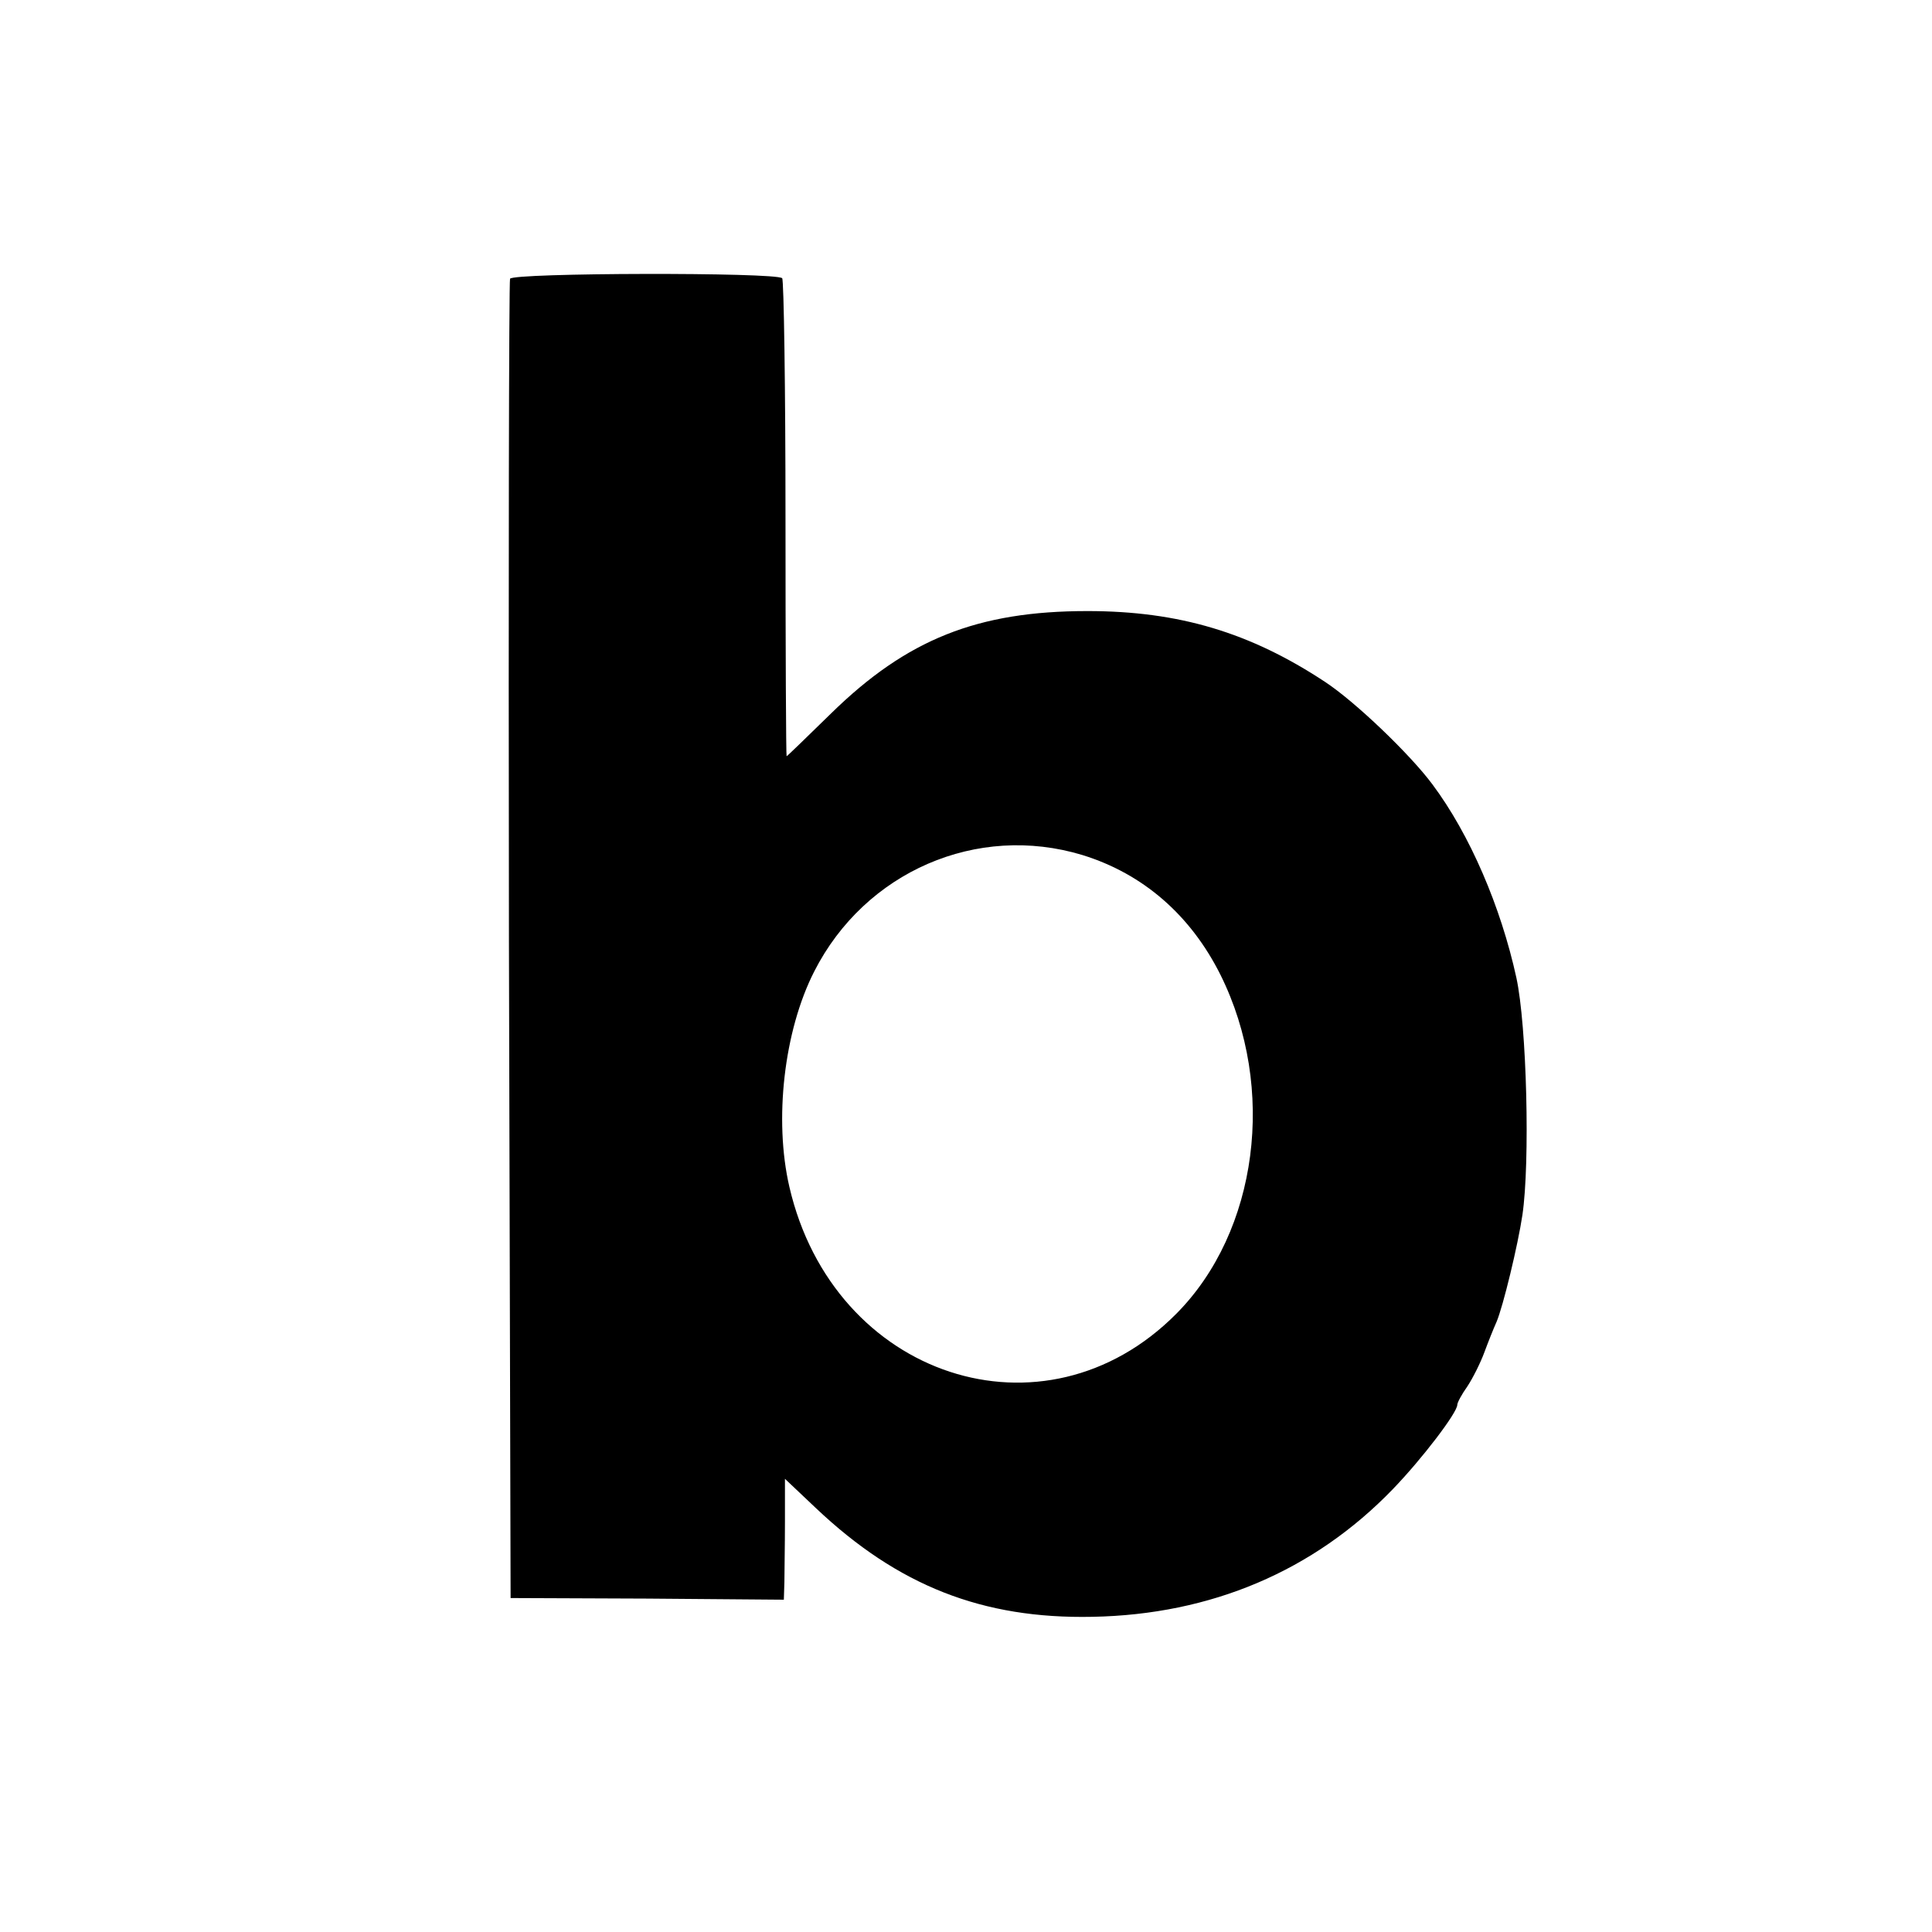<?xml version="1.0" standalone="no"?>
<!DOCTYPE svg PUBLIC "-//W3C//DTD SVG 20010904//EN"
 "http://www.w3.org/TR/2001/REC-SVG-20010904/DTD/svg10.dtd">
<svg version="1.0" xmlns="http://www.w3.org/2000/svg"
 width="350pt" height="350pt" viewBox="0 0 350 350"
 preserveAspectRatio="xMidYMid meet">
<g transform="translate(0,350) scale(0.1,-0.1)"
fill="#000000" stroke="none">
<path d="M924 2995 c-2 -5 -3 -545 -2 -1200 l3 -1190 248 -1 247 -2 1 32 c0
17 1 66 1 109 l0 78 56 -53 c149 -141 302 -201 501 -197 215 4 401 83 544 231
54 56 117 139 117 153 0 4 8 19 18 33 10 15 24 43 31 62 7 19 17 44 22 55 12
28 39 140 47 194 14 95 8 343 -11 430 -28 128 -84 259 -152 350 -40 54 -140
150 -195 186 -135 89 -264 128 -430 128 -199 0 -327 -51 -464 -185 -44 -43
-80 -78 -81 -78 -1 0 -2 194 -2 430 0 237 -3 433 -6 436 -11 11 -489 10 -493
-1z m1037 -1044 c110 -34 196 -109 250 -217 102 -205 68 -465 -80 -614 -239
-241 -621 -116 -701 230 -28 121 -10 282 45 390 92 181 295 269 486 211z"/>
</g>
</svg>
